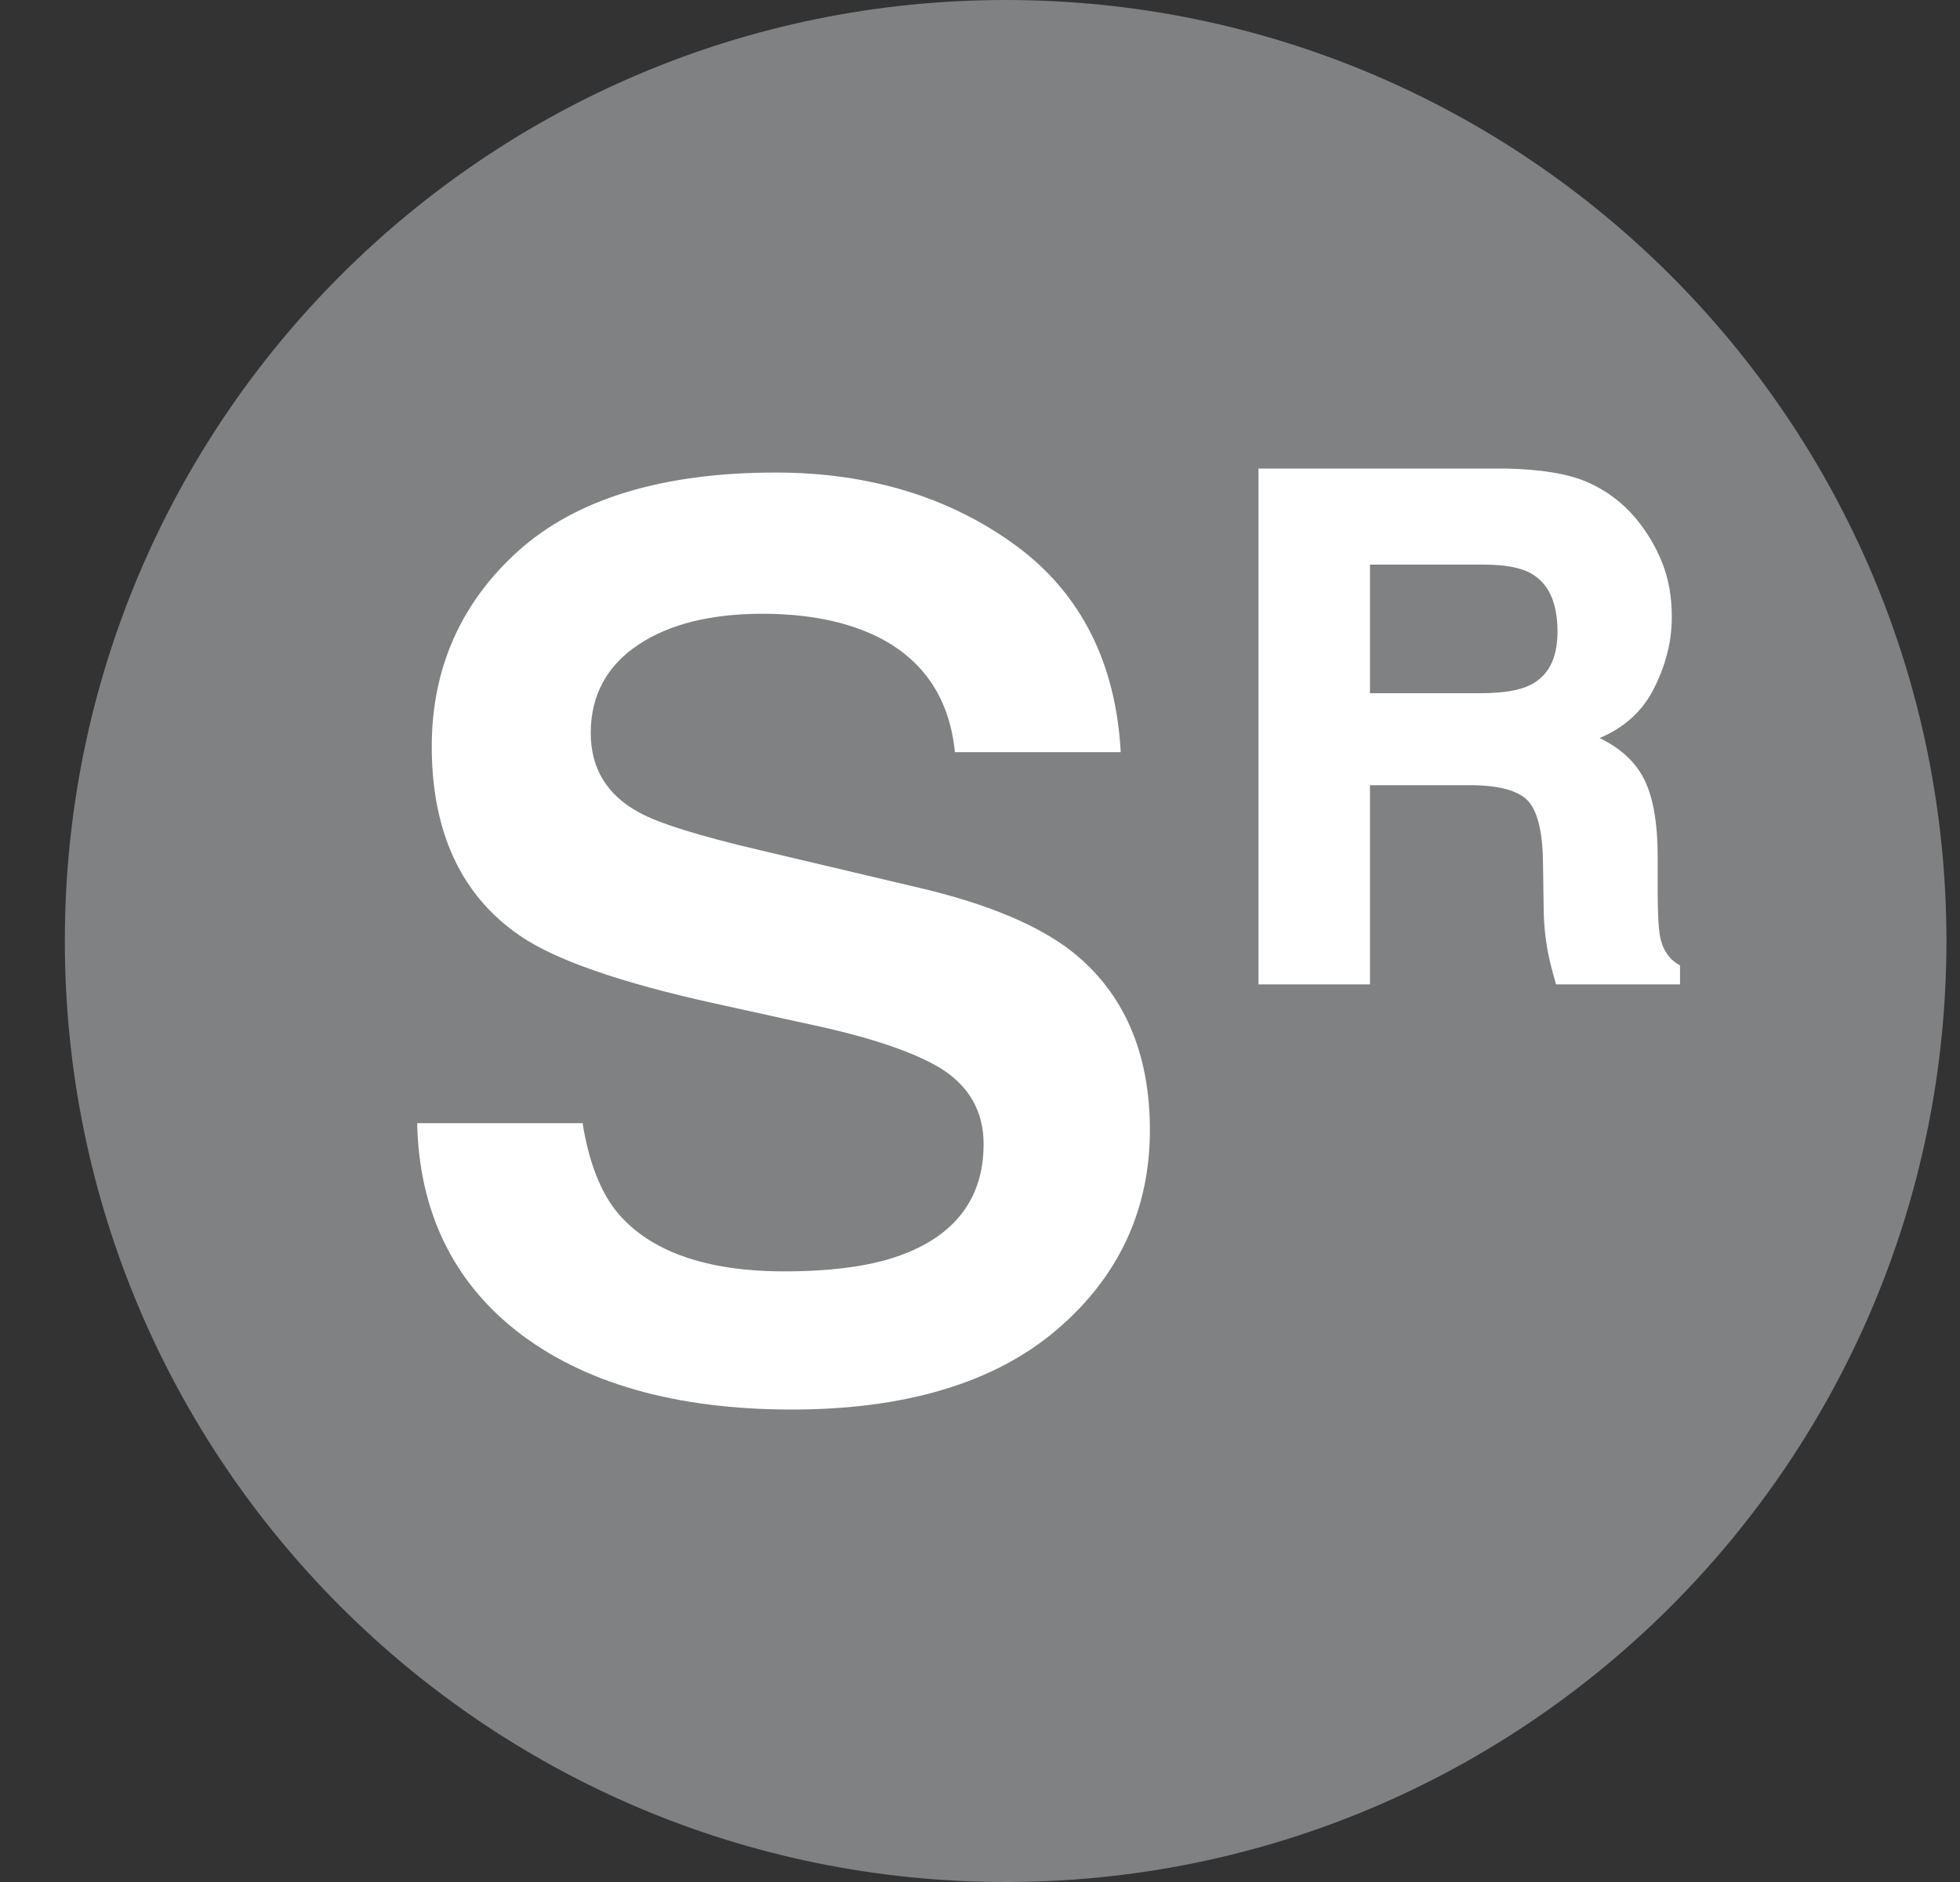 <?xml version="1.0" encoding="UTF-8" standalone="no"?>
<svg width="25px" height="24px" viewBox="0 0 25 24" version="1.1" xmlns="http://www.w3.org/2000/svg" xmlns:xlink="http://www.w3.org/1999/xlink">
    <rect x="0" y="0" width="25" height="24" fill="#333333" stroke="none"/>
    <!-- Generator: Sketch 48.2 (47327) - http://www.bohemiancoding.com/sketch -->
    <title>SR</title>
    <desc>Created with Sketch.</desc>
    <defs></defs>
    <g id="Modes-of-transport-and-lines" stroke="none" stroke-width="1" fill="none" fill-rule="evenodd" transform="translate(-764, -1145)">
        <g id="Subway-lines" transform="translate(171, 647)">
            <g id="Page-1" transform="translate(539, 498)">
                <g id="SR" transform="translate(54, 0)">
                    <path d="M0.827,12 C0.827,5.373 6.199,0 12.827,0 C19.454,0 24.827,5.373 24.827,12 C24.827,18.627 19.454,24 12.827,24 C6.199,24 0.827,18.627 0.827,12" id="Fill-13" fill="#808183"></path>
                    <path d="M10.1,17.975 C8.615,17.975 7.432,17.636 6.584,16.969 C5.77,16.327 5.345,15.436 5.321,14.323 L7.431,14.323 C7.511,14.823 7.662,15.206 7.878,15.467 C8.296,15.962 9.012,16.213 10.005,16.213 C10.594,16.213 11.079,16.149 11.45,16.021 C12.178,15.767 12.546,15.286 12.546,14.59 C12.546,14.174 12.361,13.849 11.996,13.622 C11.651,13.414 11.103,13.229 10.365,13.071 L9.119,12.797 C7.912,12.531 7.076,12.24 6.628,11.93 C5.884,11.42 5.507,10.61 5.507,9.52 C5.507,8.524 5.879,7.684 6.613,7.024 C7.35,6.362 8.454,6.026 9.892,6.026 C11.093,6.026 12.131,6.344 12.976,6.971 C13.789,7.575 14.233,8.456 14.295,9.592 L12.18,9.592 C12.113,8.913 11.785,8.42 11.204,8.126 C10.806,7.927 10.308,7.827 9.725,7.827 C9.072,7.827 8.541,7.957 8.148,8.218 C7.741,8.486 7.535,8.867 7.535,9.348 C7.535,9.797 7.741,10.137 8.147,10.358 C8.395,10.497 8.904,10.657 9.703,10.844 L11.722,11.321 C12.588,11.524 13.246,11.798 13.676,12.137 C14.333,12.658 14.667,13.422 14.667,14.411 C14.667,15.427 14.268,16.284 13.482,16.955 C12.691,17.632 11.553,17.975 10.1,17.975" id="Fill-16" fill="#FFFFFF"></path>
                    <path d="M17.424,7.15 L17.424,8.89 L18.881,8.89 C19.17,8.89 19.387,8.855 19.531,8.785 C19.787,8.662 19.916,8.419 19.916,8.055 C19.916,7.663 19.792,7.399 19.544,7.264 C19.405,7.188 19.196,7.15 18.918,7.15 L17.424,7.15 Z M20.222,6.192 C20.46,6.295 20.662,6.446 20.828,6.645 C20.965,6.809 21.073,6.991 21.153,7.19 C21.234,7.389 21.274,7.616 21.274,7.871 C21.274,8.178 21.195,8.481 21.041,8.778 C20.885,9.076 20.629,9.286 20.272,9.409 C20.57,9.529 20.782,9.7 20.906,9.921 C21.031,10.142 21.094,10.48 21.094,10.934 L21.094,11.369 C21.094,11.665 21.106,11.866 21.129,11.971 C21.165,12.137 21.248,12.26 21.379,12.34 L21.379,12.503 L19.885,12.503 C19.844,12.359 19.815,12.243 19.797,12.155 C19.762,11.974 19.742,11.788 19.74,11.597 L19.731,10.995 C19.726,10.583 19.654,10.307 19.517,10.169 C19.38,10.032 19.123,9.963 18.746,9.963 L17.424,9.963 L17.424,12.503 L16.102,12.503 L16.102,6.025 L19.199,6.025 C19.643,6.034 19.983,6.089 20.222,6.192 Z" id="Stroke-20" stroke="#FFFFFF" stroke-width="0.1"></path>
                </g>
                <g id="Group-15" transform="translate(54, 0)"></g>
                <path d="M71.424,7.15 L71.424,8.89 L72.881,8.89 C73.17,8.89 73.387,8.855 73.531,8.785 C73.787,8.662 73.916,8.419 73.916,8.055 C73.916,7.663 73.792,7.399 73.544,7.264 C73.405,7.188 73.196,7.15 72.918,7.15 L71.424,7.15 Z M74.222,6.192 C74.46,6.295 74.662,6.446 74.828,6.645 C74.965,6.809 75.073,6.991 75.153,7.19 C75.234,7.389 75.274,7.616 75.274,7.871 C75.274,8.178 75.195,8.481 75.041,8.778 C74.885,9.076 74.629,9.286 74.272,9.409 C74.57,9.529 74.782,9.7 74.906,9.921 C75.031,10.142 75.094,10.48 75.094,10.934 L75.094,11.369 C75.094,11.665 75.106,11.866 75.129,11.971 C75.165,12.137 75.248,12.26 75.379,12.34 L75.379,12.503 L73.885,12.503 C73.844,12.359 73.815,12.243 73.797,12.155 C73.762,11.974 73.742,11.788 73.74,11.597 L73.731,10.995 C73.726,10.583 73.654,10.307 73.517,10.169 C73.38,10.032 73.123,9.963 72.746,9.963 L71.424,9.963 L71.424,12.503 L70.102,12.503 L70.102,6.025 L73.199,6.025 C73.643,6.034 73.983,6.089 74.222,6.192 Z" id="Fill-18" fill="#FFFFFF"></path>
            </g>
        </g>
    </g>
</svg>